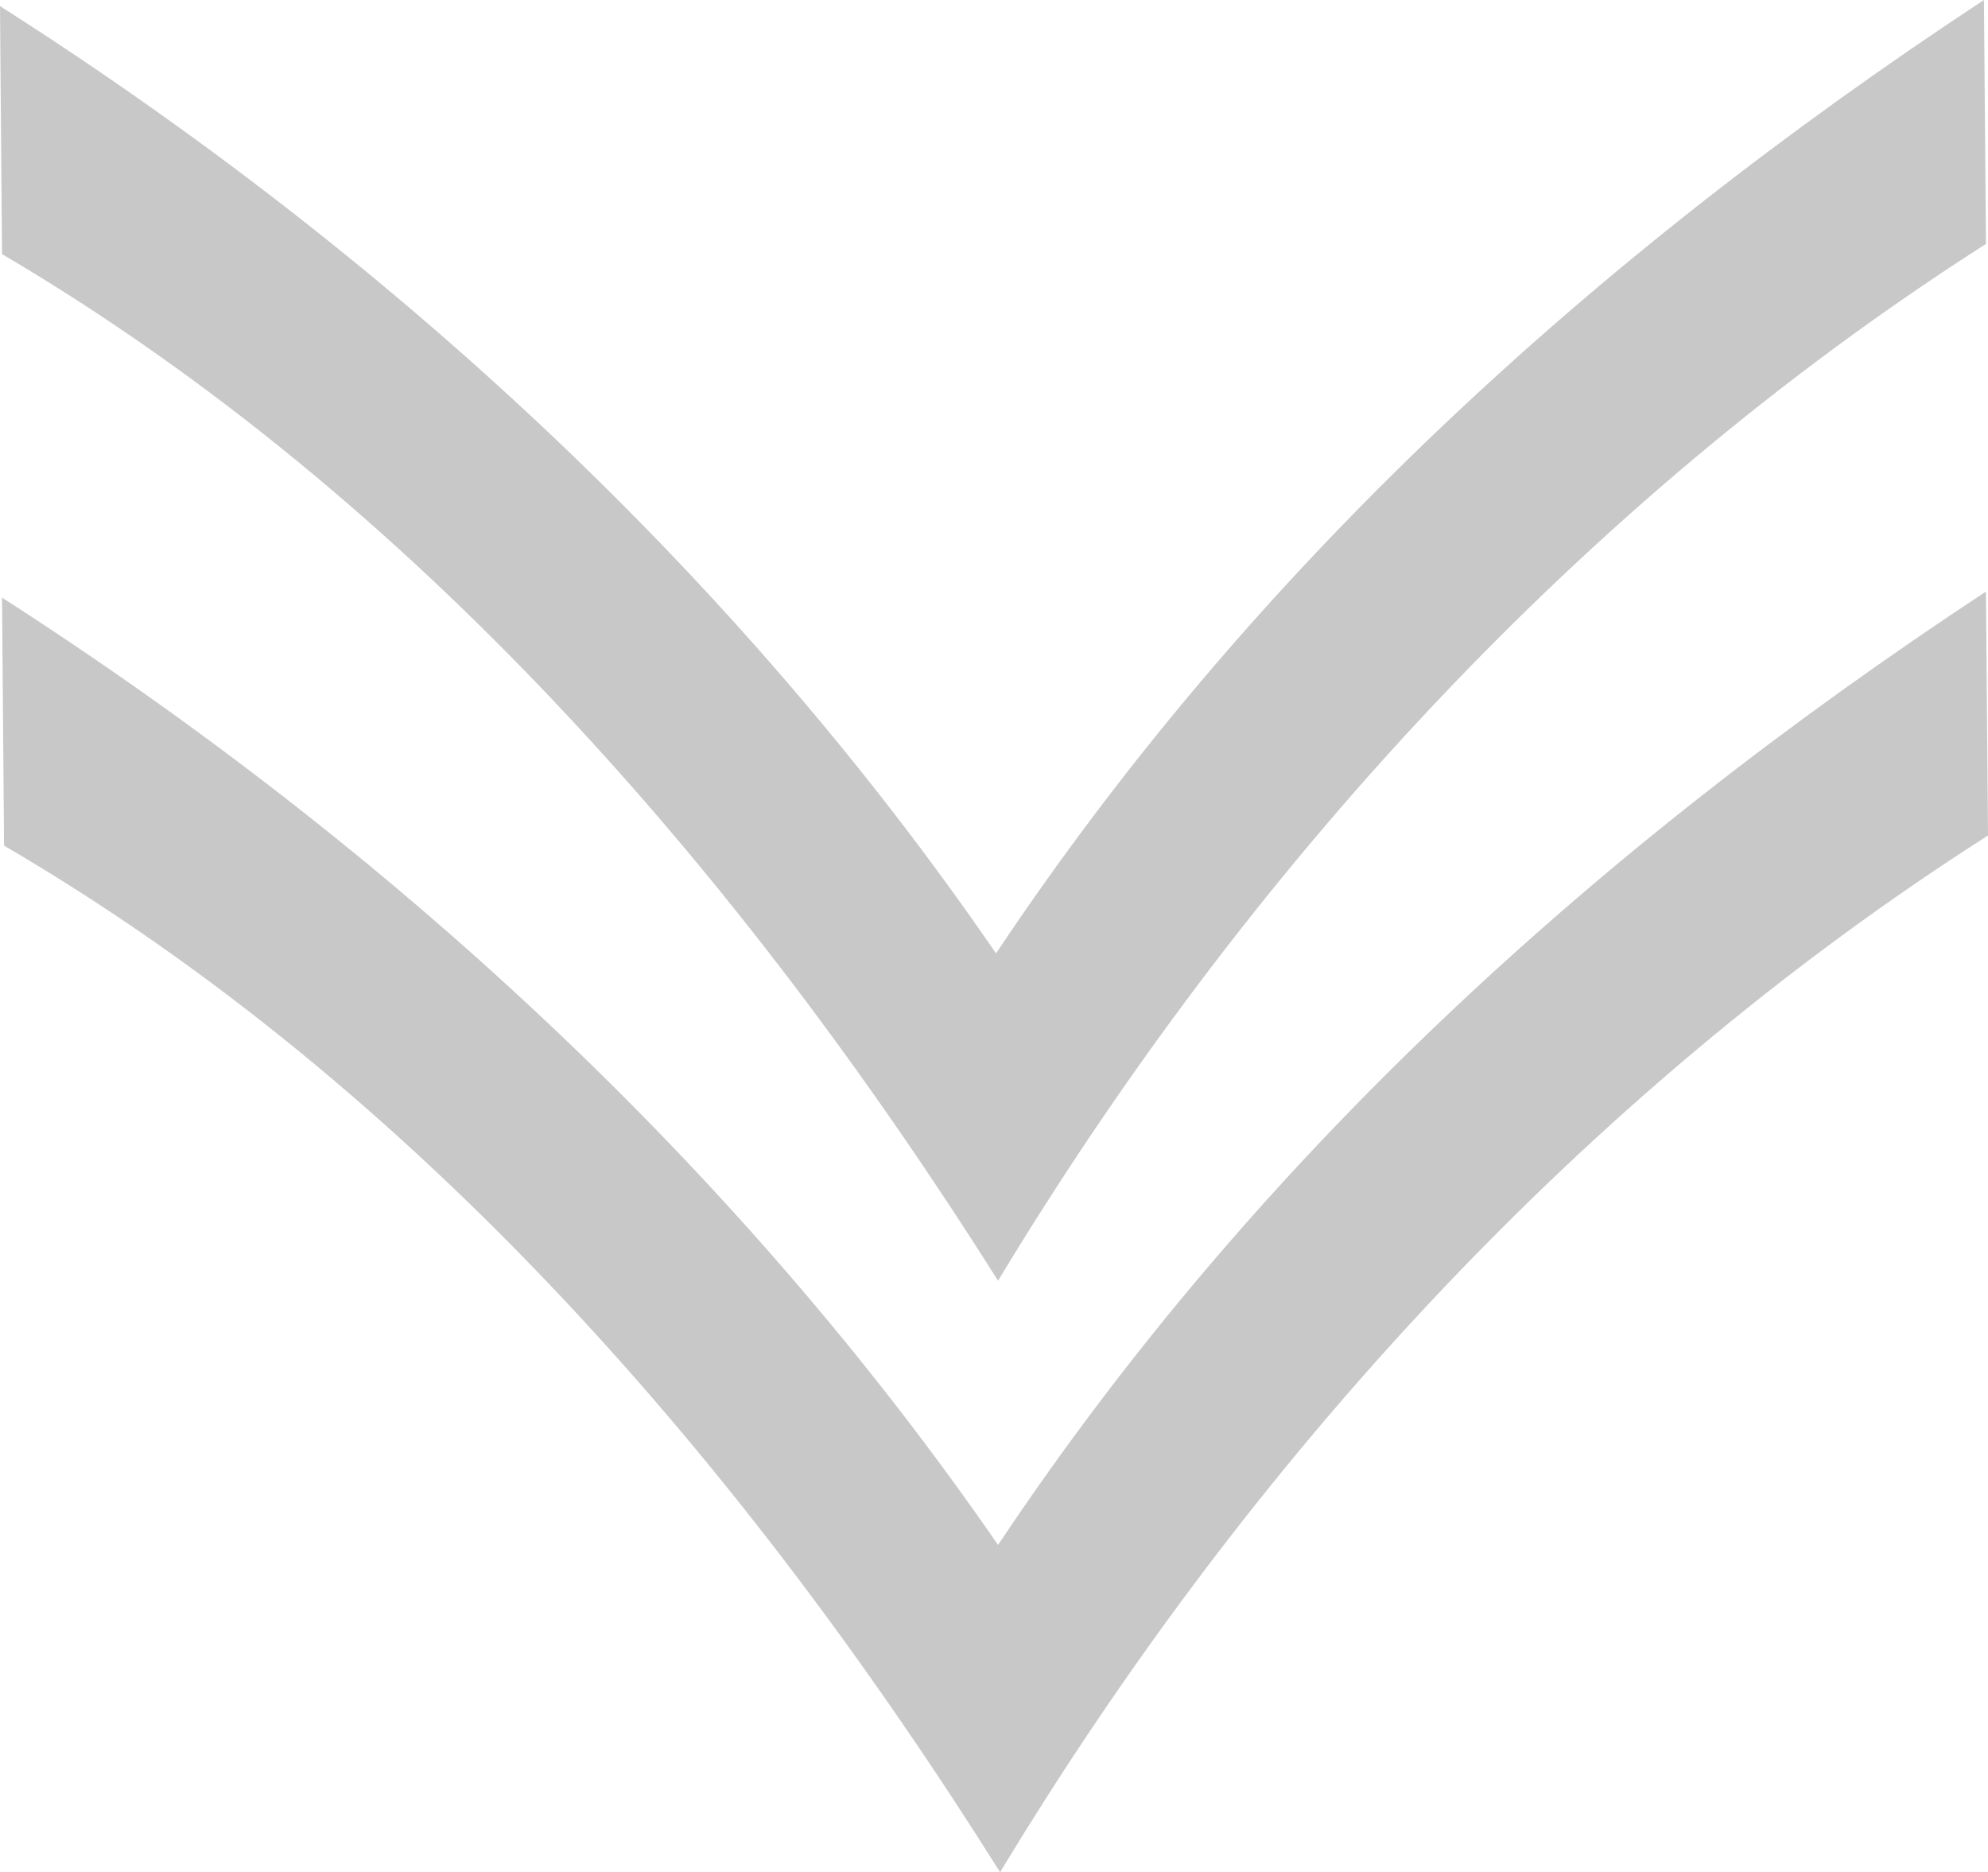<?xml version="1.0" encoding="utf-8"?>
<!-- Generator: Adobe Illustrator 24.1.2, SVG Export Plug-In . SVG Version: 6.00 Build 0)  -->
<svg version="1.1" id="Layer_1" xmlns="http://www.w3.org/2000/svg" xmlns:xlink="http://www.w3.org/1999/xlink" x="0px" y="0px"
	 viewBox="0 0 9.78 9.21" style="enable-background:new 0 0 9.78 9.21;" xml:space="preserve">
<style type="text/css">
	.st0{opacity:0.8;}
	.st1{fill:#BABABA;}
</style>
<g class="st0">
	<path class="st1" d="M0.02,4.16c2.04,1.19,3.65,3.06,4.9,5.05c1.22-2.02,2.87-3.83,4.86-5.1l-0.01-1.2
		c-1.93,1.27-3.6,2.8-4.86,4.69c-1.29-1.87-3-3.44-4.9-4.66L0.02,4.16z"/>
	<path class="st1" d="M0.01,1.25c2.04,1.2,3.65,3.07,4.9,5.05c1.22-2.02,2.87-3.83,4.86-5.1L9.76,0C7.83,1.27,6.16,2.8,4.9,4.69
		C3.61,2.81,1.9,1.24,0,0.03L0.01,1.25z"/>
</g>
</svg>
